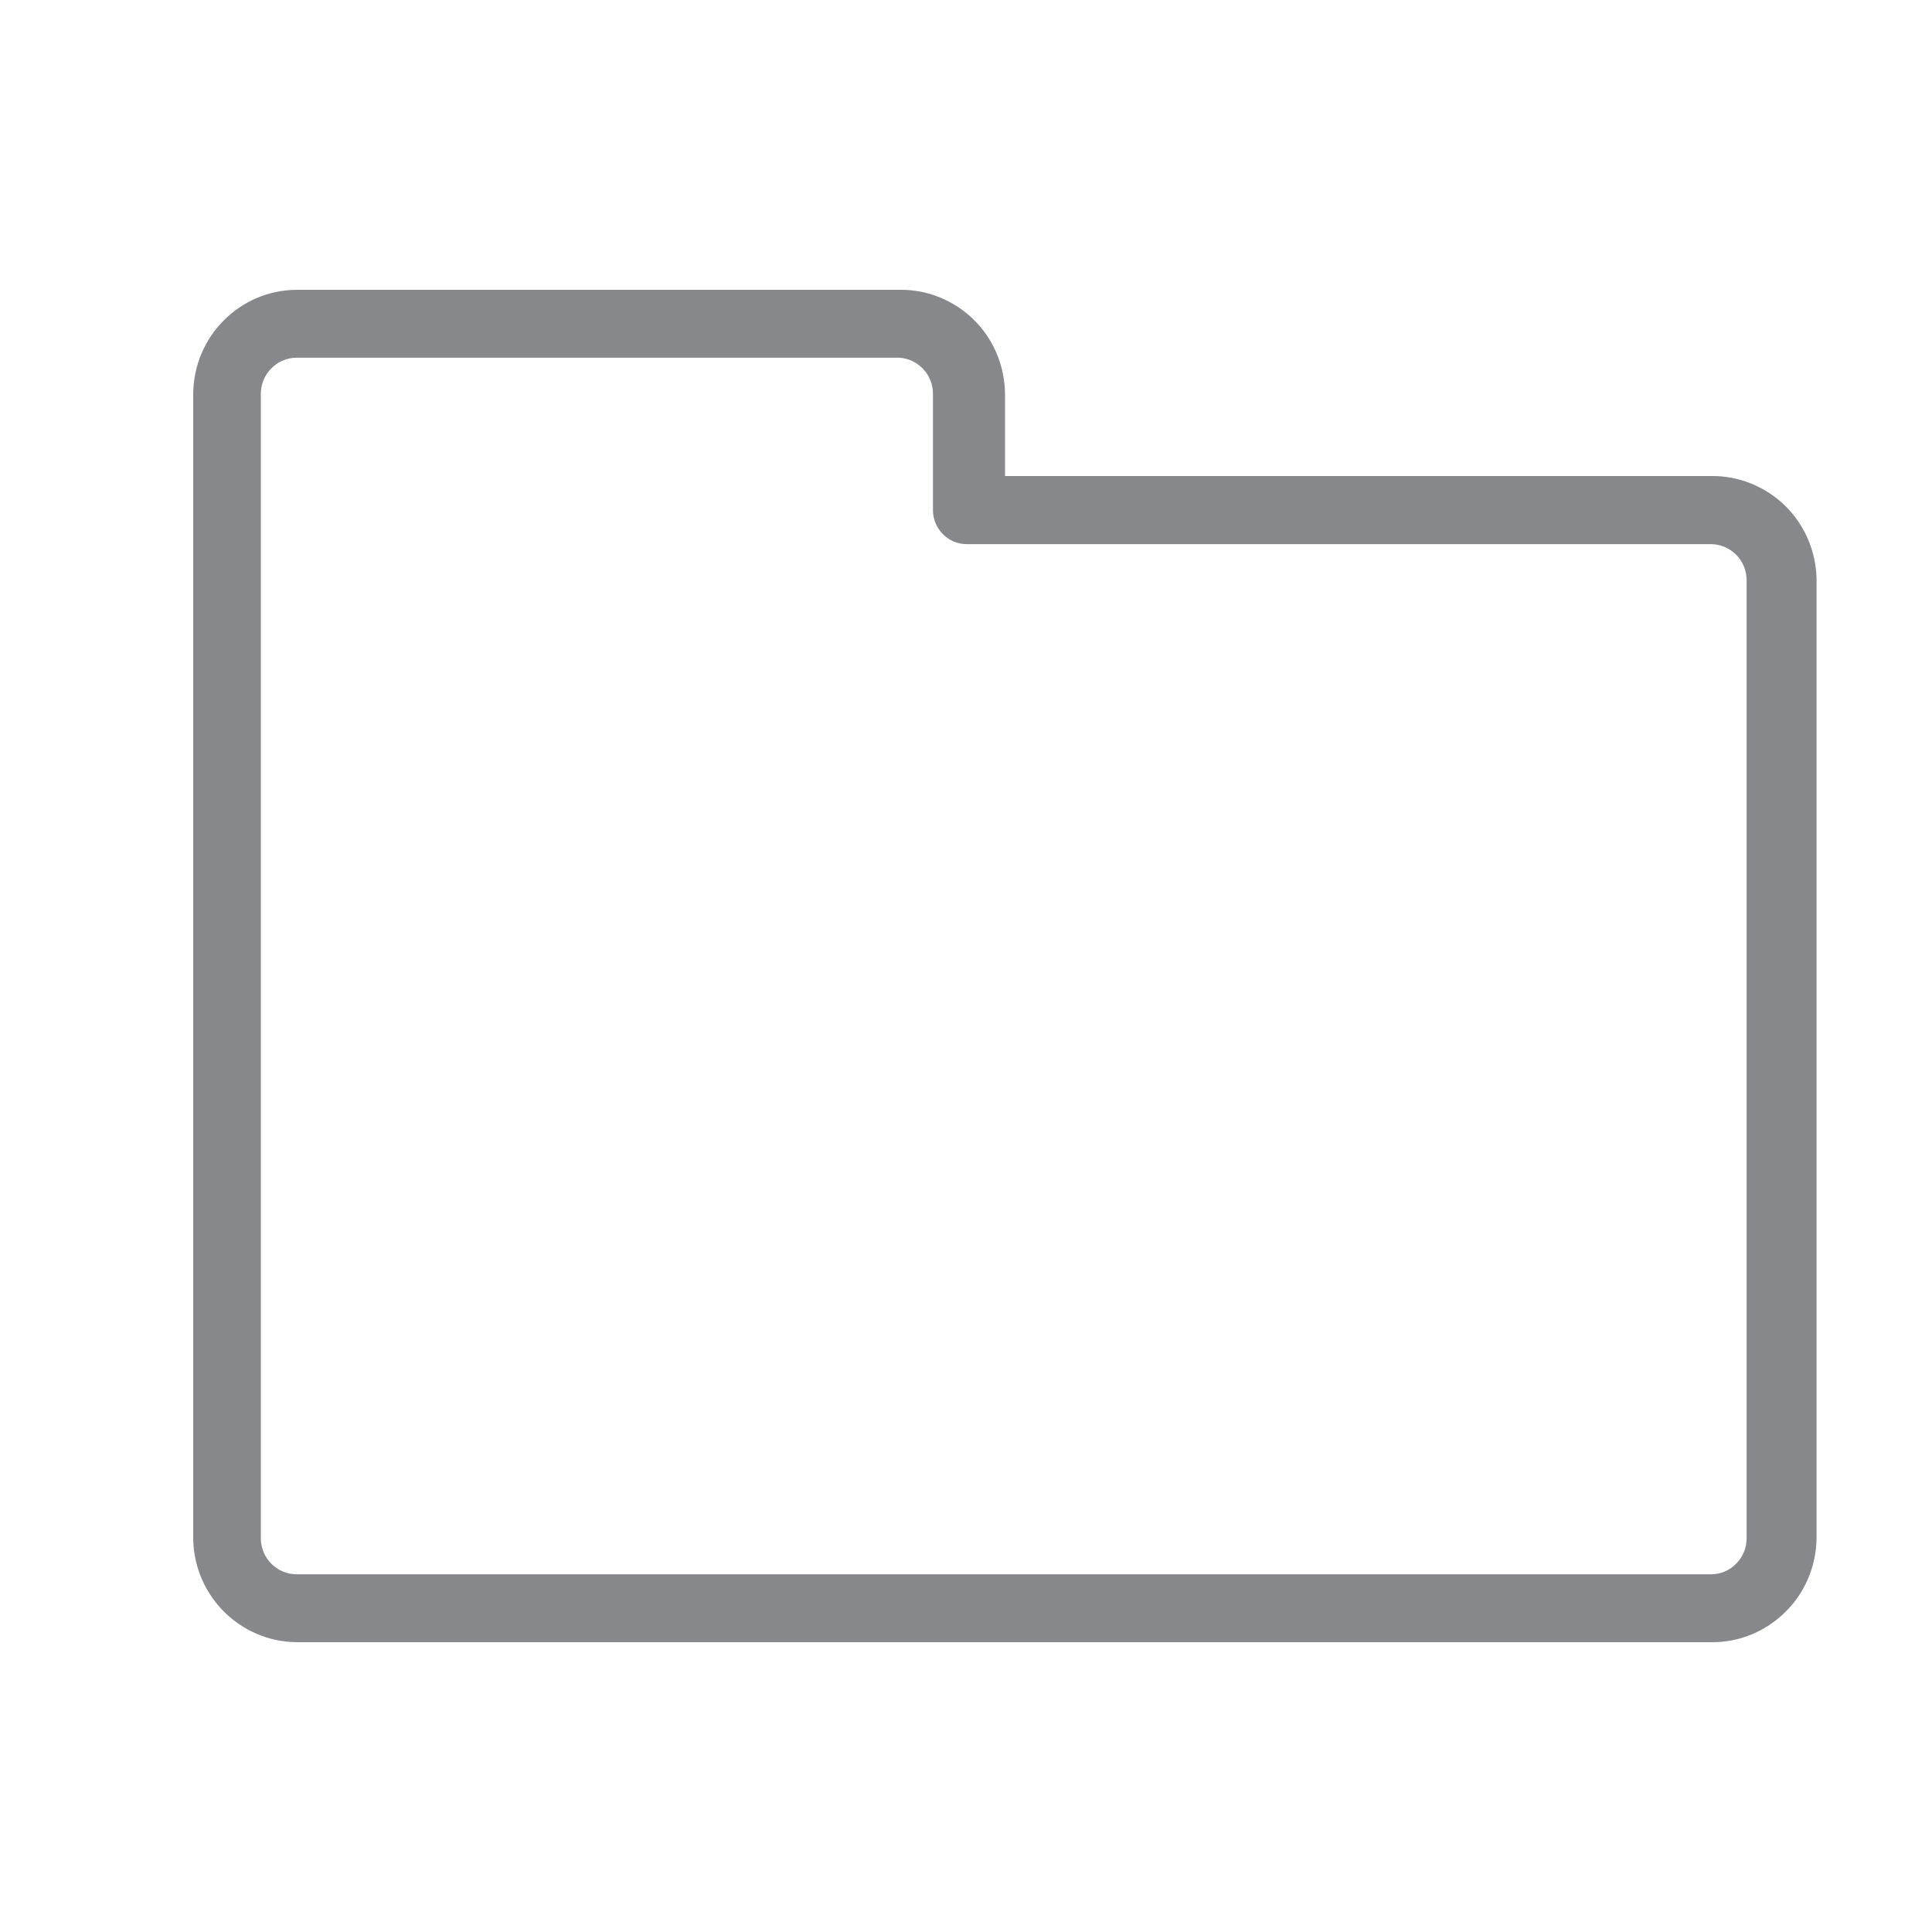 <svg width="20" height="20" viewBox="0 0 20 20" fill="none" xmlns="http://www.w3.org/2000/svg">
<path d="M17.709 17H3.072C2.482 16.995 2.005 16.515 2 15.923V4.077C2.005 3.482 2.482 3.003 3.072 3H9.31C9.598 2.995 9.874 3.108 10.08 3.309C10.286 3.511 10.401 3.789 10.404 4.077V4.928H17.712C17.999 4.923 18.275 5.036 18.481 5.237C18.687 5.439 18.802 5.717 18.805 6.004V15.921C18.802 16.209 18.687 16.487 18.481 16.688C18.275 16.892 17.997 17.005 17.709 17ZM3.072 3.703C2.868 3.703 2.7 3.87 2.7 4.077V15.923C2.7 16.13 2.866 16.297 3.072 16.297H17.712C17.81 16.297 17.903 16.259 17.973 16.187C18.043 16.117 18.081 16.022 18.081 15.923V6.007C18.081 5.908 18.043 5.813 17.973 5.743C17.903 5.673 17.81 5.633 17.712 5.633H10.008C9.814 5.633 9.658 5.474 9.658 5.28V4.077C9.658 3.878 9.505 3.715 9.308 3.703H3.072Z" fill="#86888C"/>
</svg>
